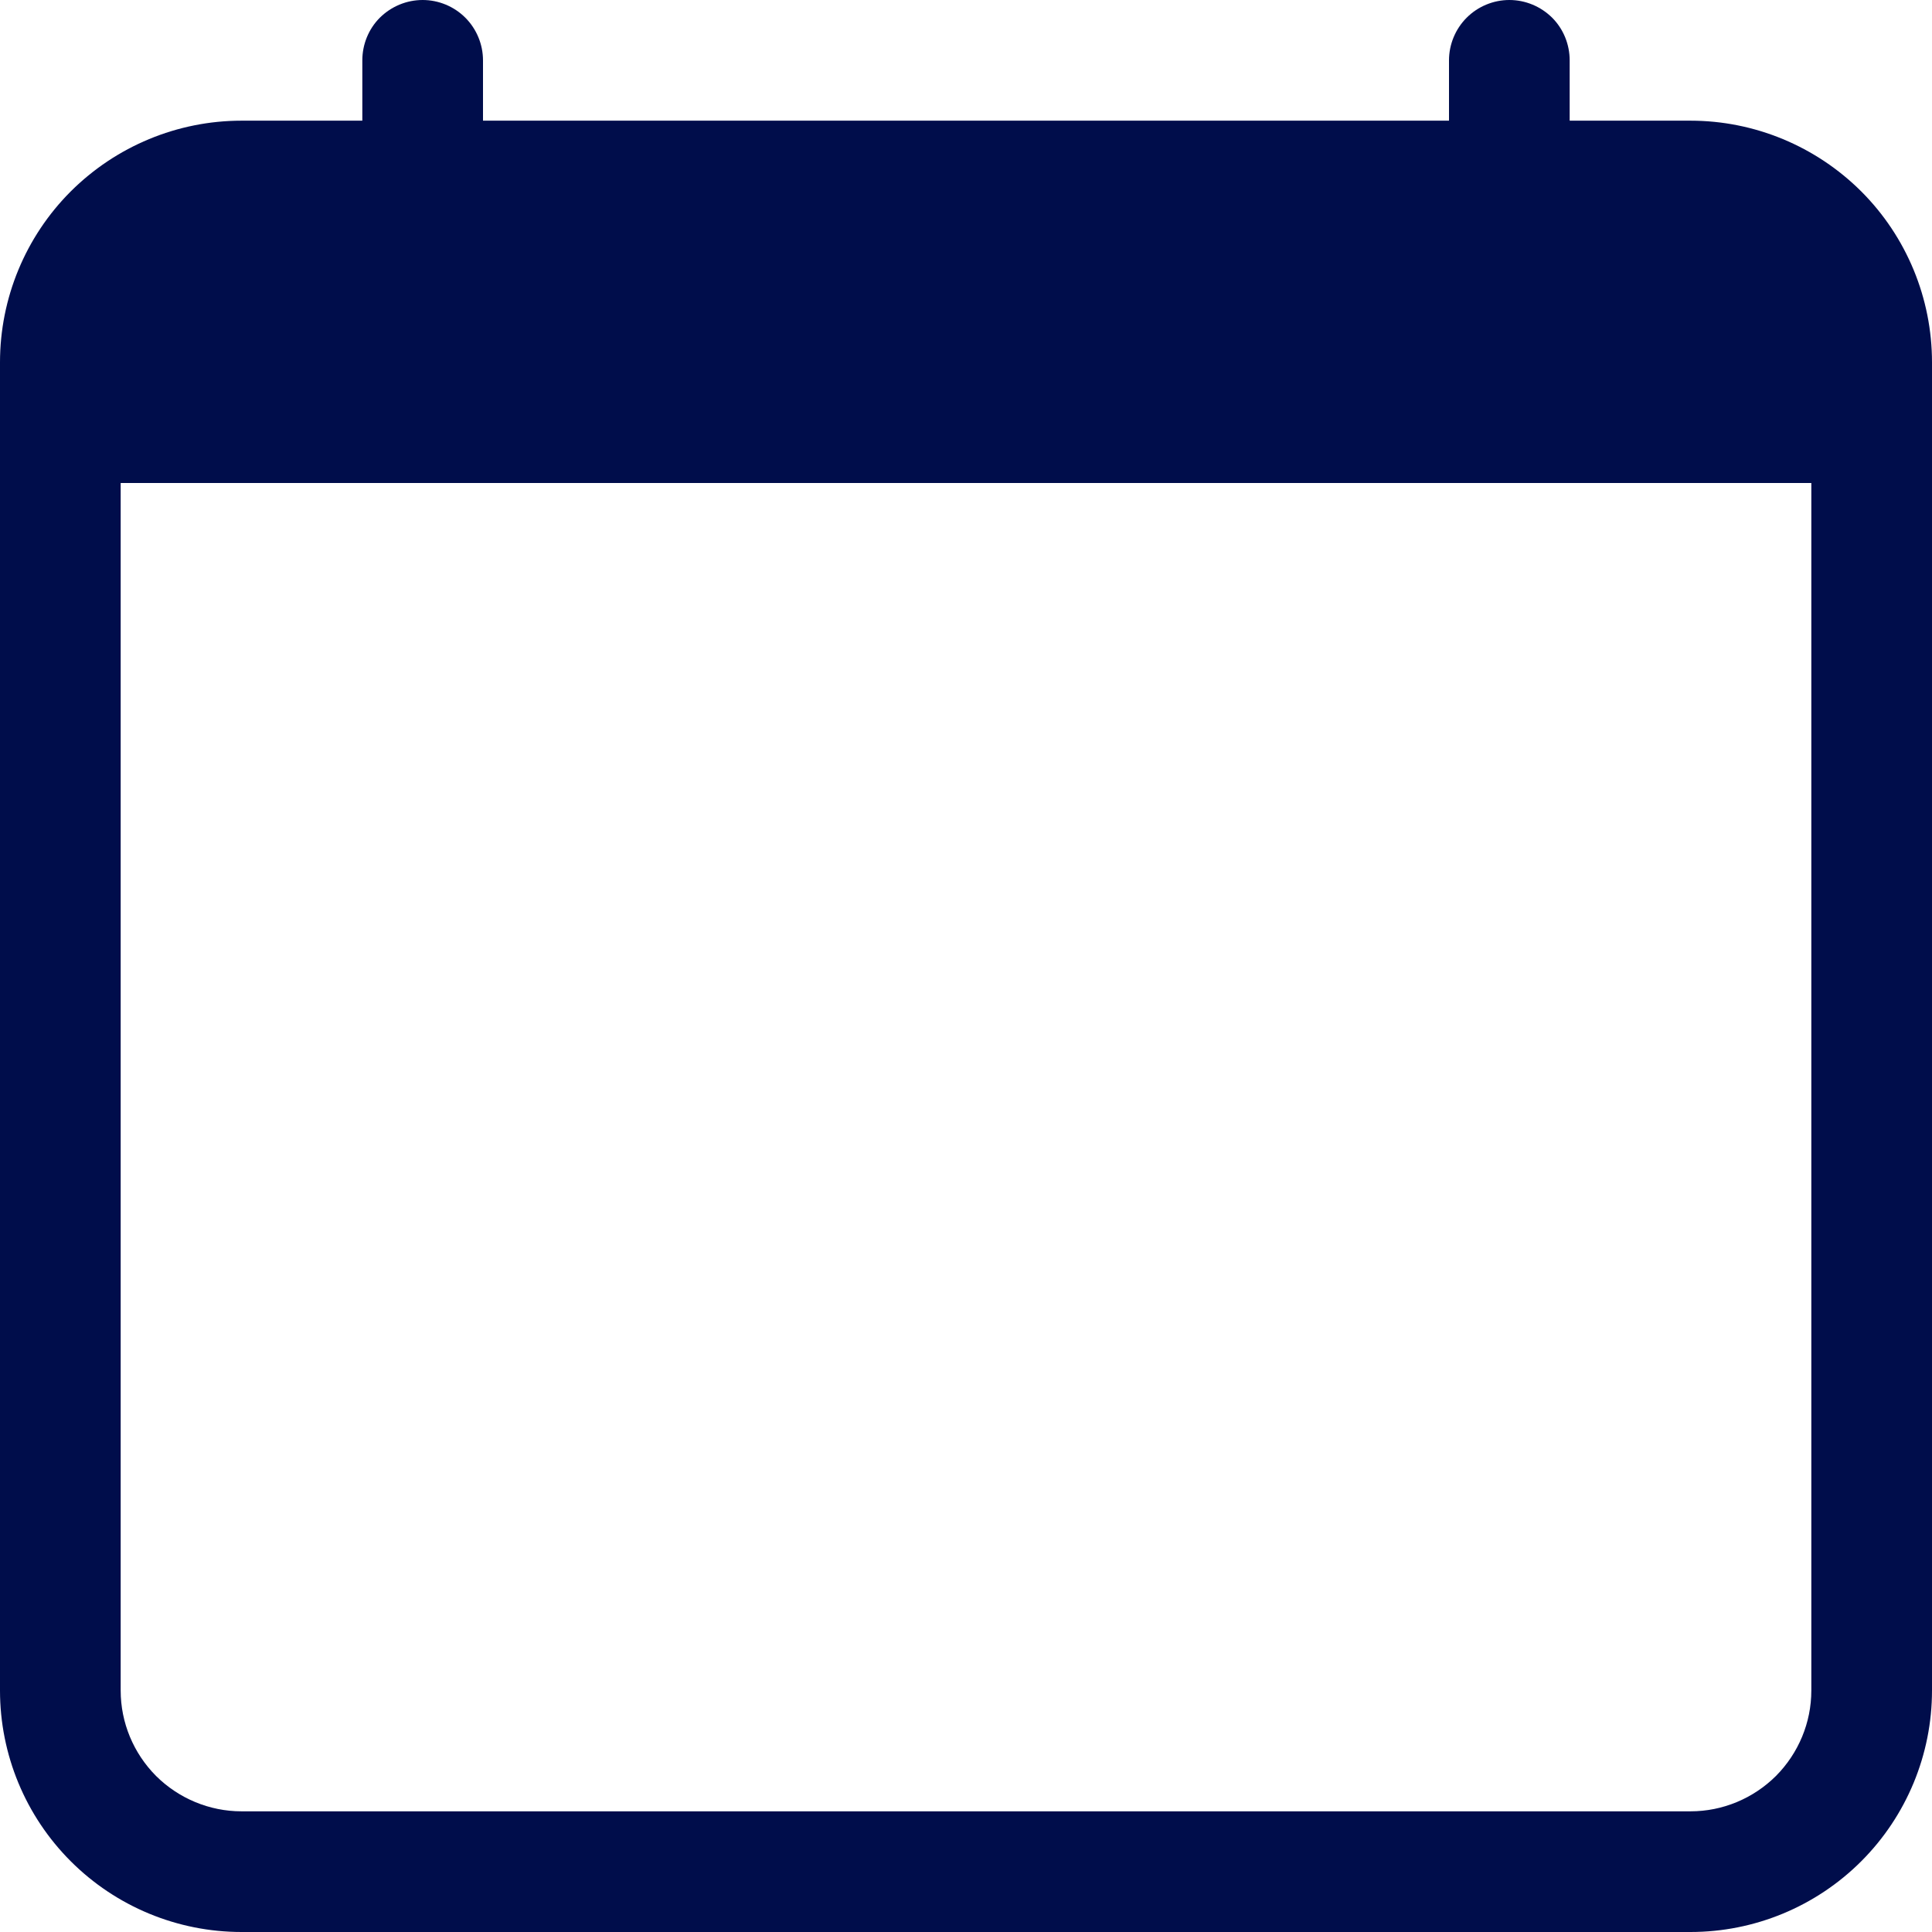 <svg width="13" height="13" viewBox="0 0 13 13" fill="none" xmlns="http://www.w3.org/2000/svg">
<path d="M2.844 0C2.951 0 3.055 0.043 3.131 0.119C3.207 0.195 3.25 0.299 3.25 0.406V0.812H9.75V0.406C9.75 0.299 9.793 0.195 9.869 0.119C9.945 0.043 10.049 0 10.156 0C10.264 0 10.367 0.043 10.444 0.119C10.52 0.195 10.562 0.299 10.562 0.406V0.812H11.375C11.806 0.812 12.219 0.984 12.524 1.288C12.829 1.593 13 2.007 13 2.438V11.375C13 11.806 12.829 12.219 12.524 12.524C12.219 12.829 11.806 13 11.375 13H1.625C1.194 13 0.781 12.829 0.476 12.524C0.171 12.219 0 11.806 0 11.375V2.438C0 2.007 0.171 1.593 0.476 1.288C0.781 0.984 1.194 0.812 1.625 0.812H2.438V0.406C2.438 0.299 2.48 0.195 2.556 0.119C2.633 0.043 2.736 0 2.844 0V0ZM0.812 3.25V11.375C0.812 11.591 0.898 11.797 1.05 11.95C1.203 12.102 1.41 12.188 1.625 12.188H11.375C11.591 12.188 11.797 12.102 11.95 11.95C12.102 11.797 12.188 11.591 12.188 11.375V3.25H0.812Z" fill="#000D4B"/>
</svg>
